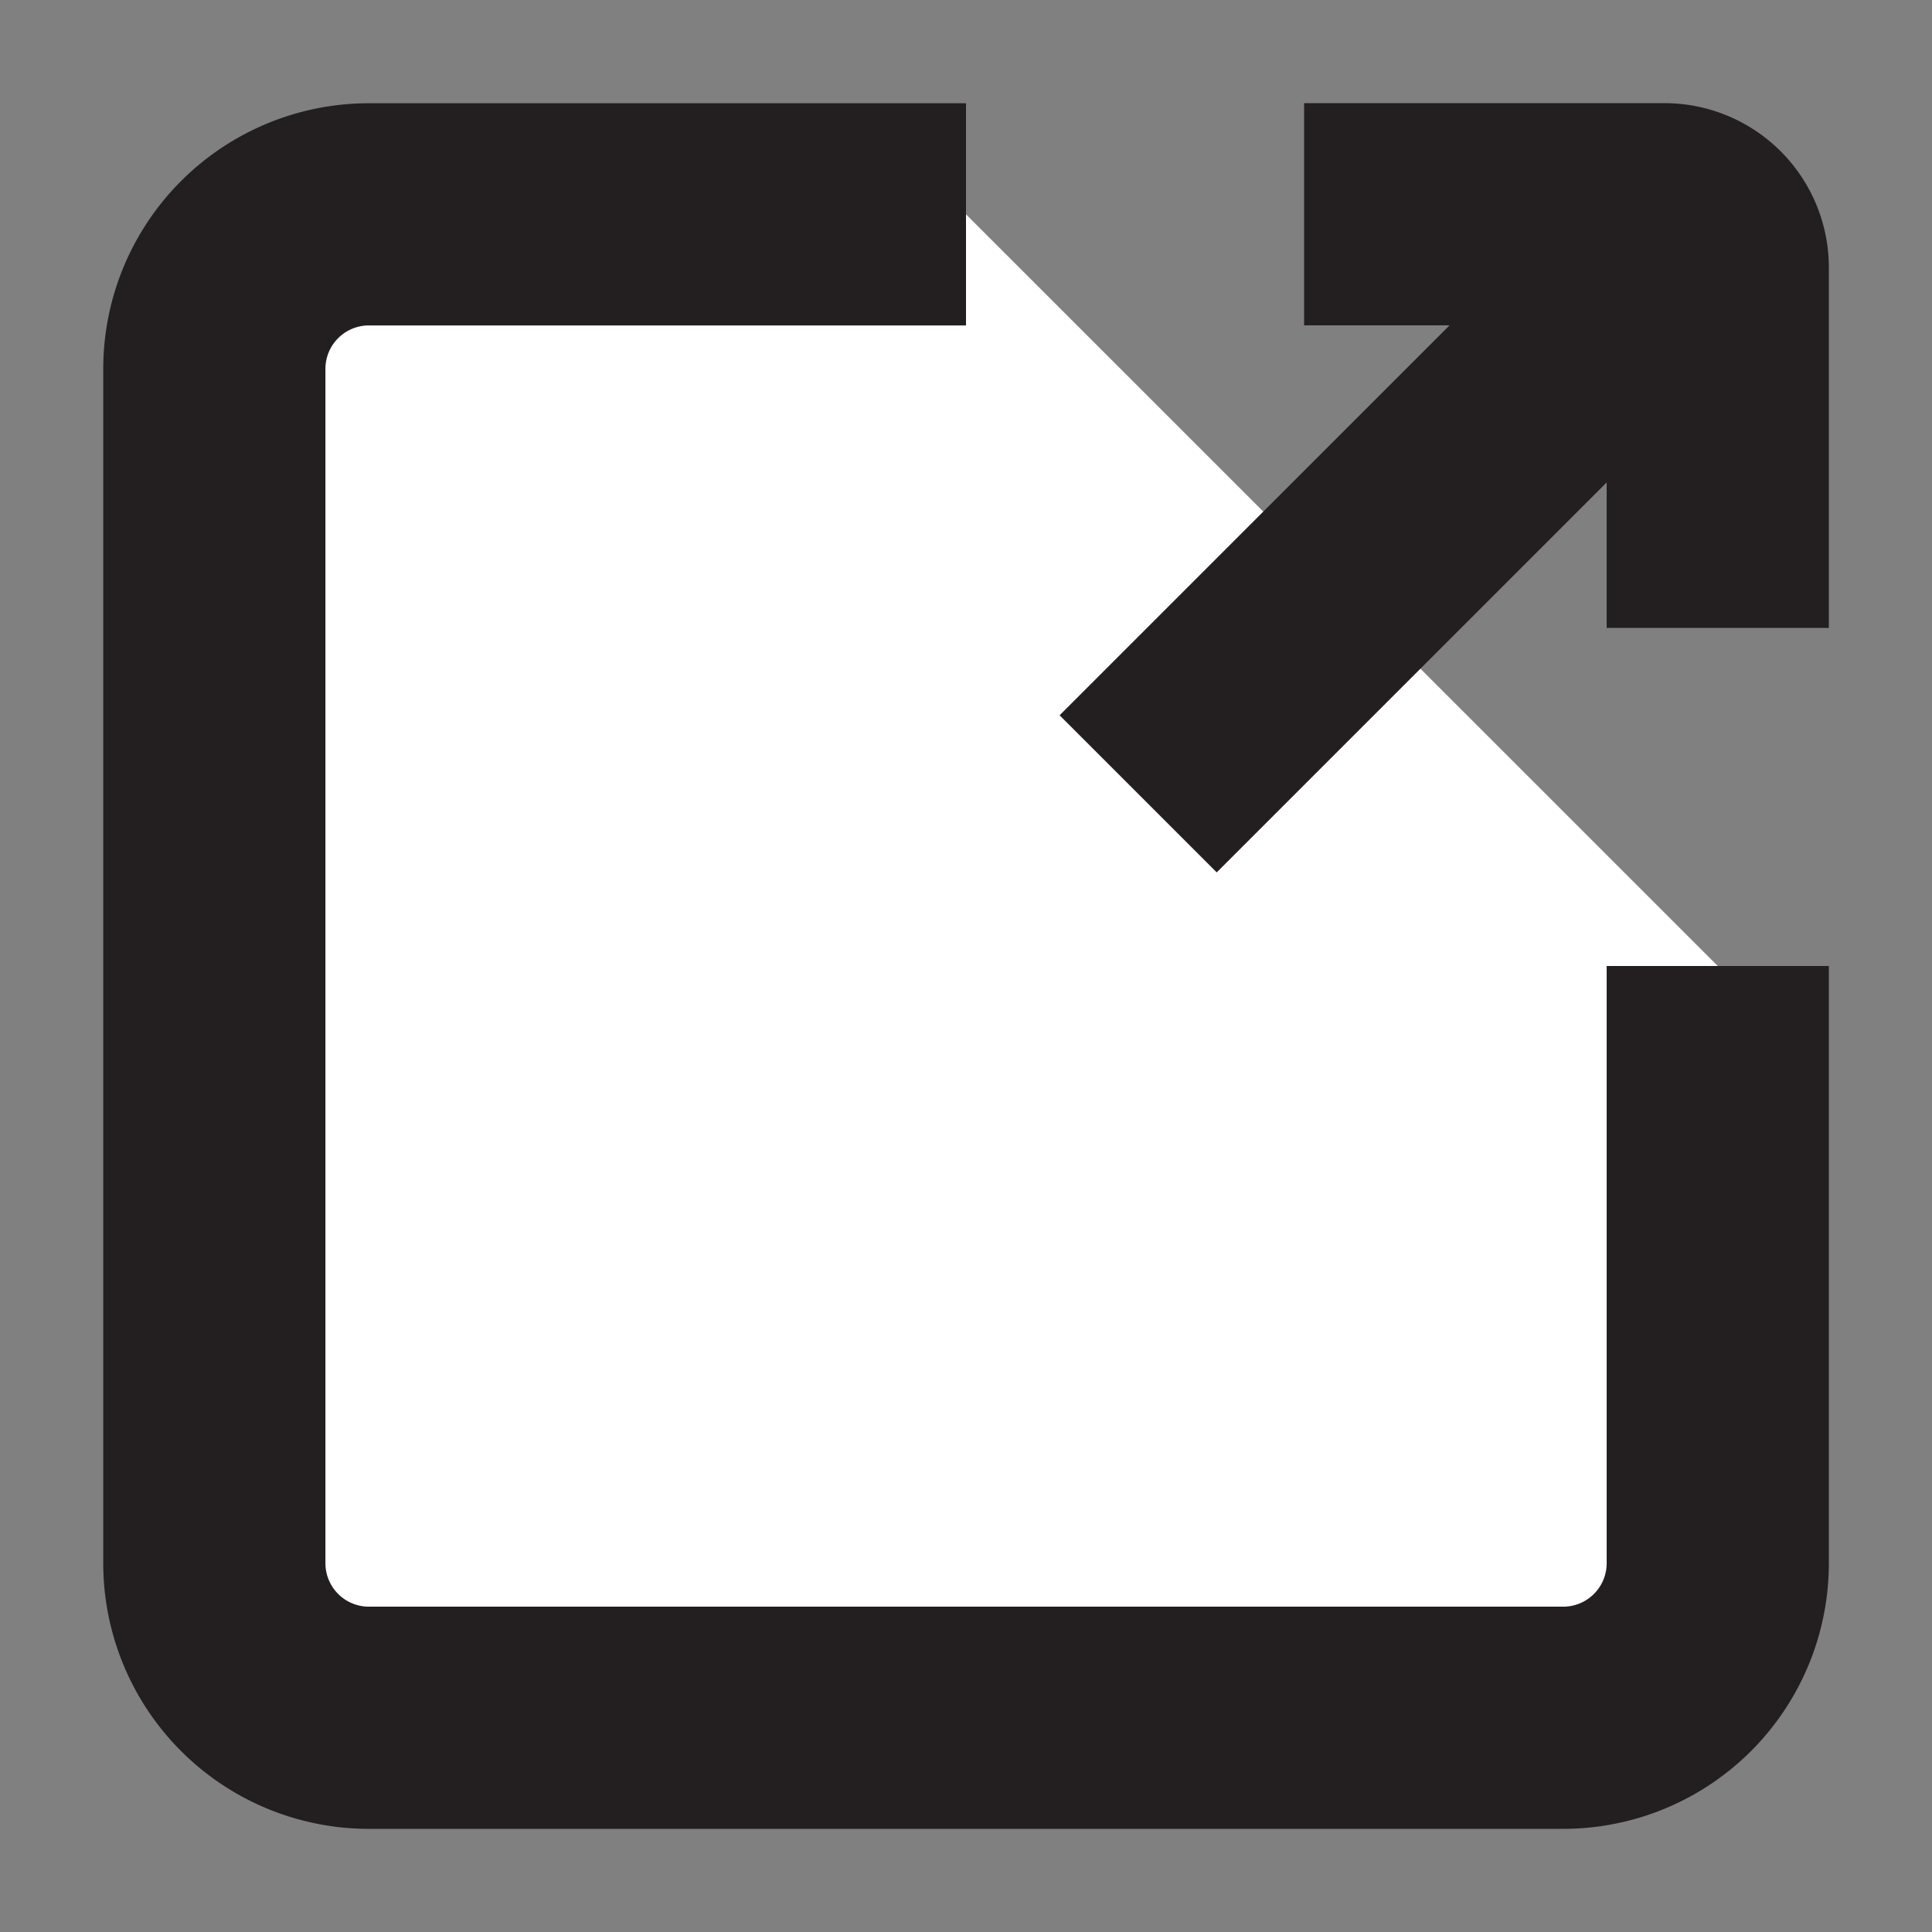 <svg id="Layer_1" data-name="Layer 1" xmlns="http://www.w3.org/2000/svg" viewBox="0 0 1000 1000"><rect x="0" y="0" width="1000" height="1000" fill="#808080" stroke="none"/><defs><style>.cls-1{fill:#fff;}.cls-1,.cls-2{stroke:#231f20;stroke-miterlimit:10;stroke-width:115px;}.cls-2{fill:none;}</style></defs><path class="cls-1" d="M889.11,500V809.06a80,80,0,0,1-80.05,80.05H190.94a80,80,0,0,1-80-80.05V190.94a80,80,0,0,1,80.05-80H500"/><line class="cls-2" x1="885" y1="115" x2="589.11" y2="410.89"/><path class="cls-2" d="M889.11,325V138.5a27.61,27.61,0,0,0-27.61-27.61H675"/></svg>